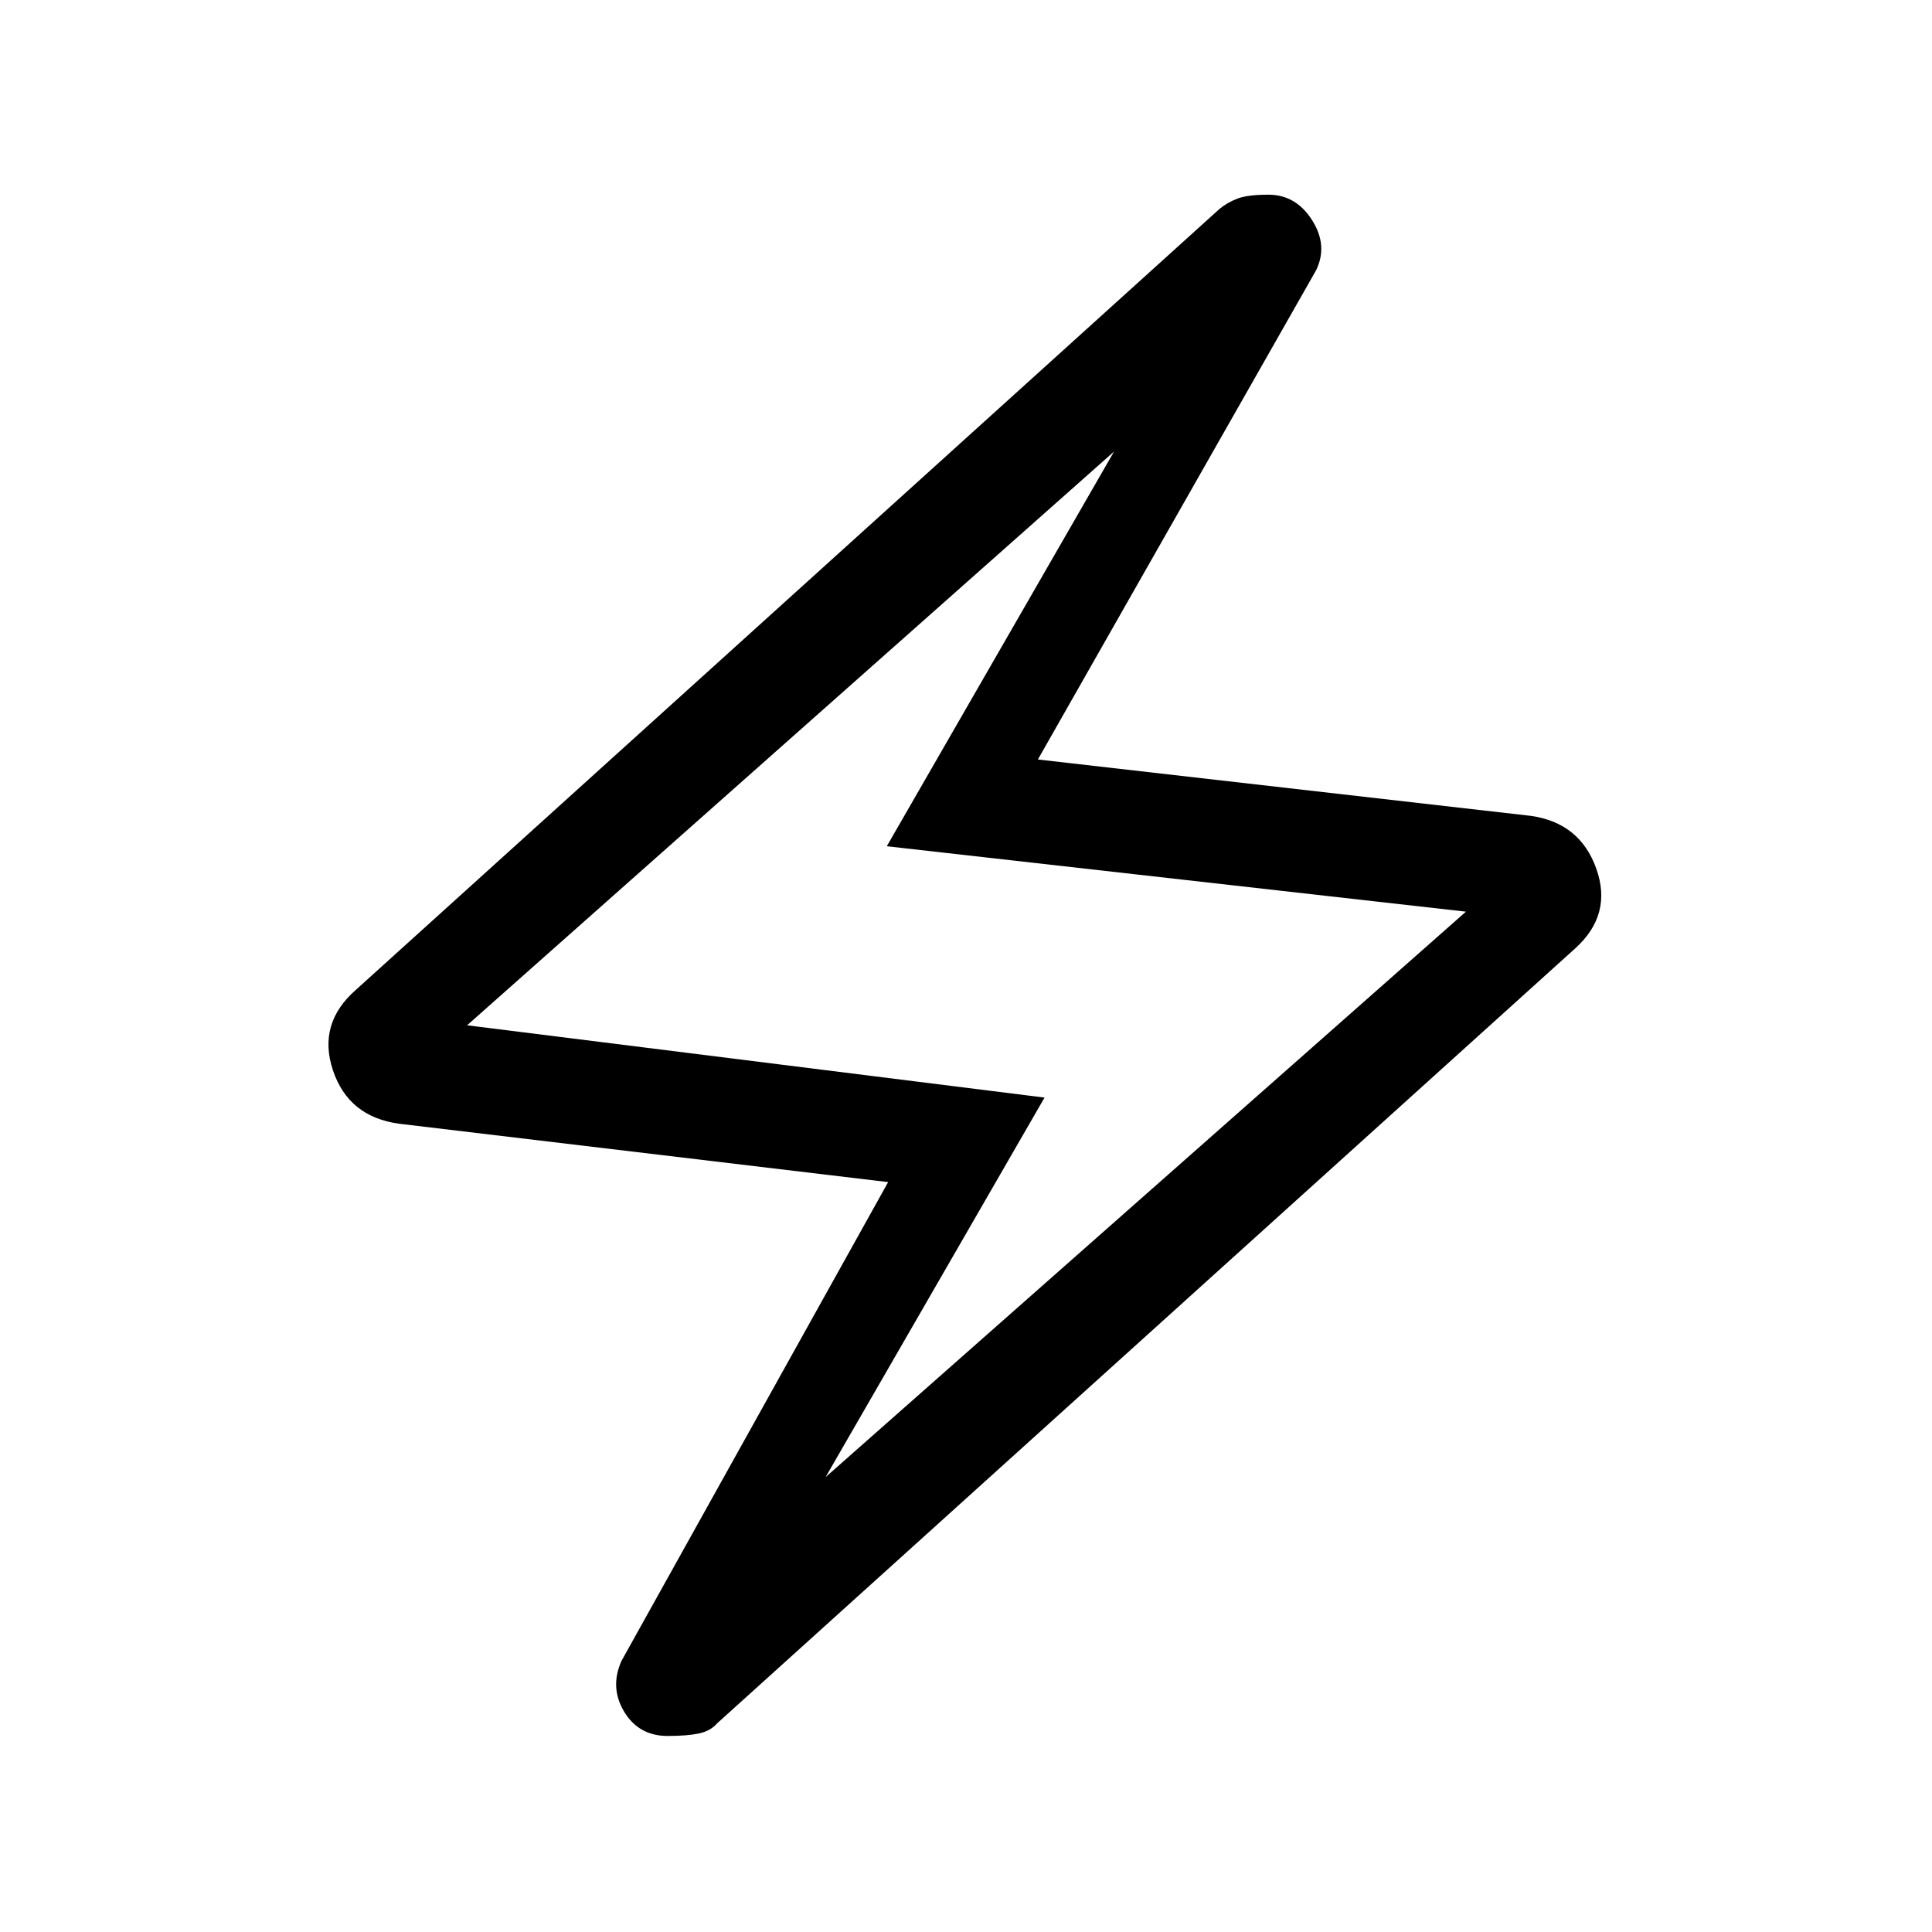 <svg xmlns="http://www.w3.org/2000/svg" height="40" viewBox="0 -960 960 960" width="40"><path d="m441.31-372.62-242.95-29q-25.21-3.41-32.94-26.61-7.73-23.21 11.5-40l429.03-387.95q3.87-3.2 8.93-5.14 5.07-1.94 15.38-1.94 13.64 0 21.68 12.61 8.03 12.6 2.03 24.93l-138.25 243.1 244.82 28q24.54 3.42 32.65 26.24 8.12 22.82-10.45 39.61L356.38-103.72q-3.35 3.87-9.17 5.09-5.83 1.22-15.47 1.22-14.3 0-21.57-12.01-7.27-12.02-1.37-25.27l132.51-237.93Zm-31.08 146.59L728.41-507l-287.77-32.51 112.92-196.11L232.1-450.54l286.93 35.92-108.8 188.59ZM480-480.44Z"/></svg>